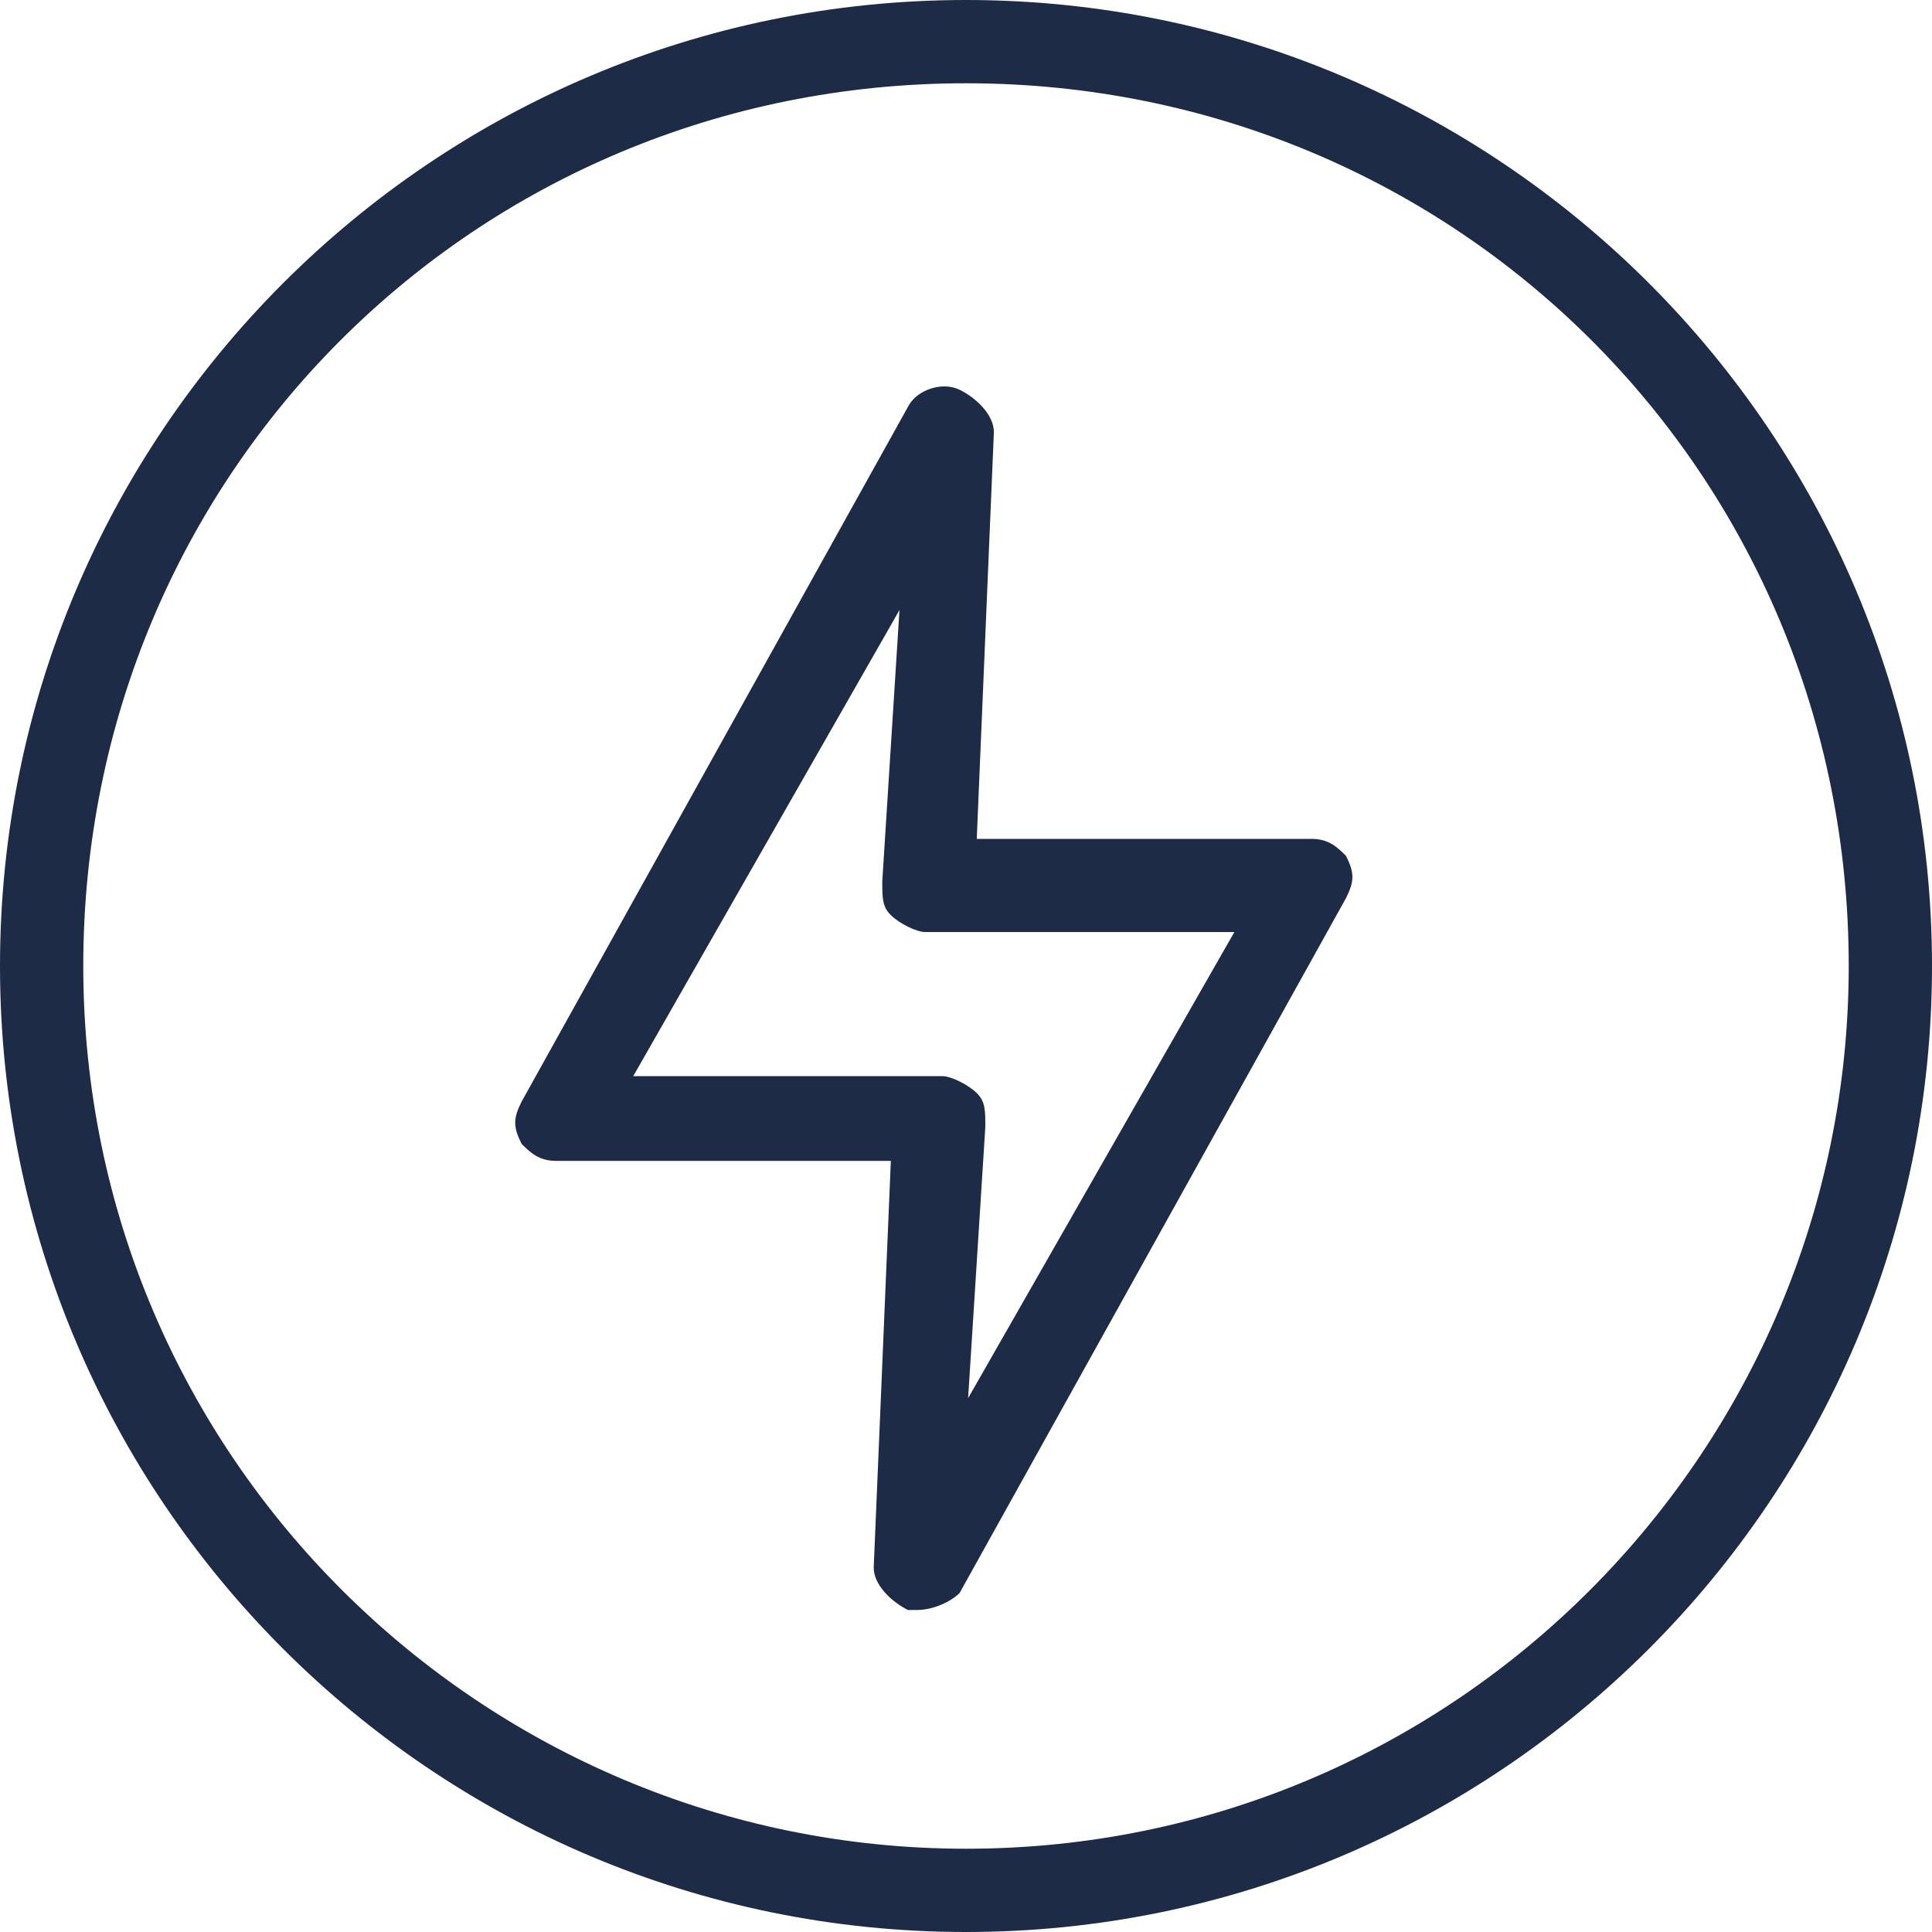 <svg xmlns="http://www.w3.org/2000/svg" width="30" height="30" viewBox="0 0 30 30"><g fill="#1D2B47"><path d="M15,30 C6.724,30 0,23.276 0,15 C0,6.724 6.724,0 15,0 C23.276,0 30,6.724 30,15 C30,23.276 23.276,30 15,30 Z M15,1.293 C7.371,1.293 1.293,7.371 1.293,15 C1.293,22.629 7.5,28.707 15,28.707 C22.629,28.707 28.707,22.5 28.707,15 C28.707,7.371 22.629,1.293 15,1.293 Z"/><path d="M14.233,25 C14.233,25 14.1,25 14.1,25 C13.833,24.868 13.567,24.605 13.567,24.342 L13.833,18.026 L8.633,18.026 C8.367,18.026 8.233,17.894 8.1,17.763 C7.967,17.5 7.967,17.368 8.1,17.105 L14.1,6.315 C14.233,6.052 14.633,5.92 14.9,6.052 C15.167,6.183 15.433,6.446 15.433,6.71 L15.167,13.026 L20.367,13.026 C20.633,13.026 20.767,13.157 20.9,13.289 C21.033,13.552 21.033,13.684 20.9,13.947 L14.9,24.737 C14.767,24.868 14.5,25 14.233,25 Z M9.833,16.71 L14.633,16.71 C14.767,16.71 15.033,16.842 15.167,16.973 C15.3,17.105 15.3,17.236 15.3,17.5 L15.033,21.71 L19.167,14.473 L14.367,14.473 C14.233,14.473 13.967,14.342 13.833,14.21 C13.7,14.078 13.7,13.947 13.7,13.684 L13.967,9.473 L9.833,16.71 Z"/></g></svg>